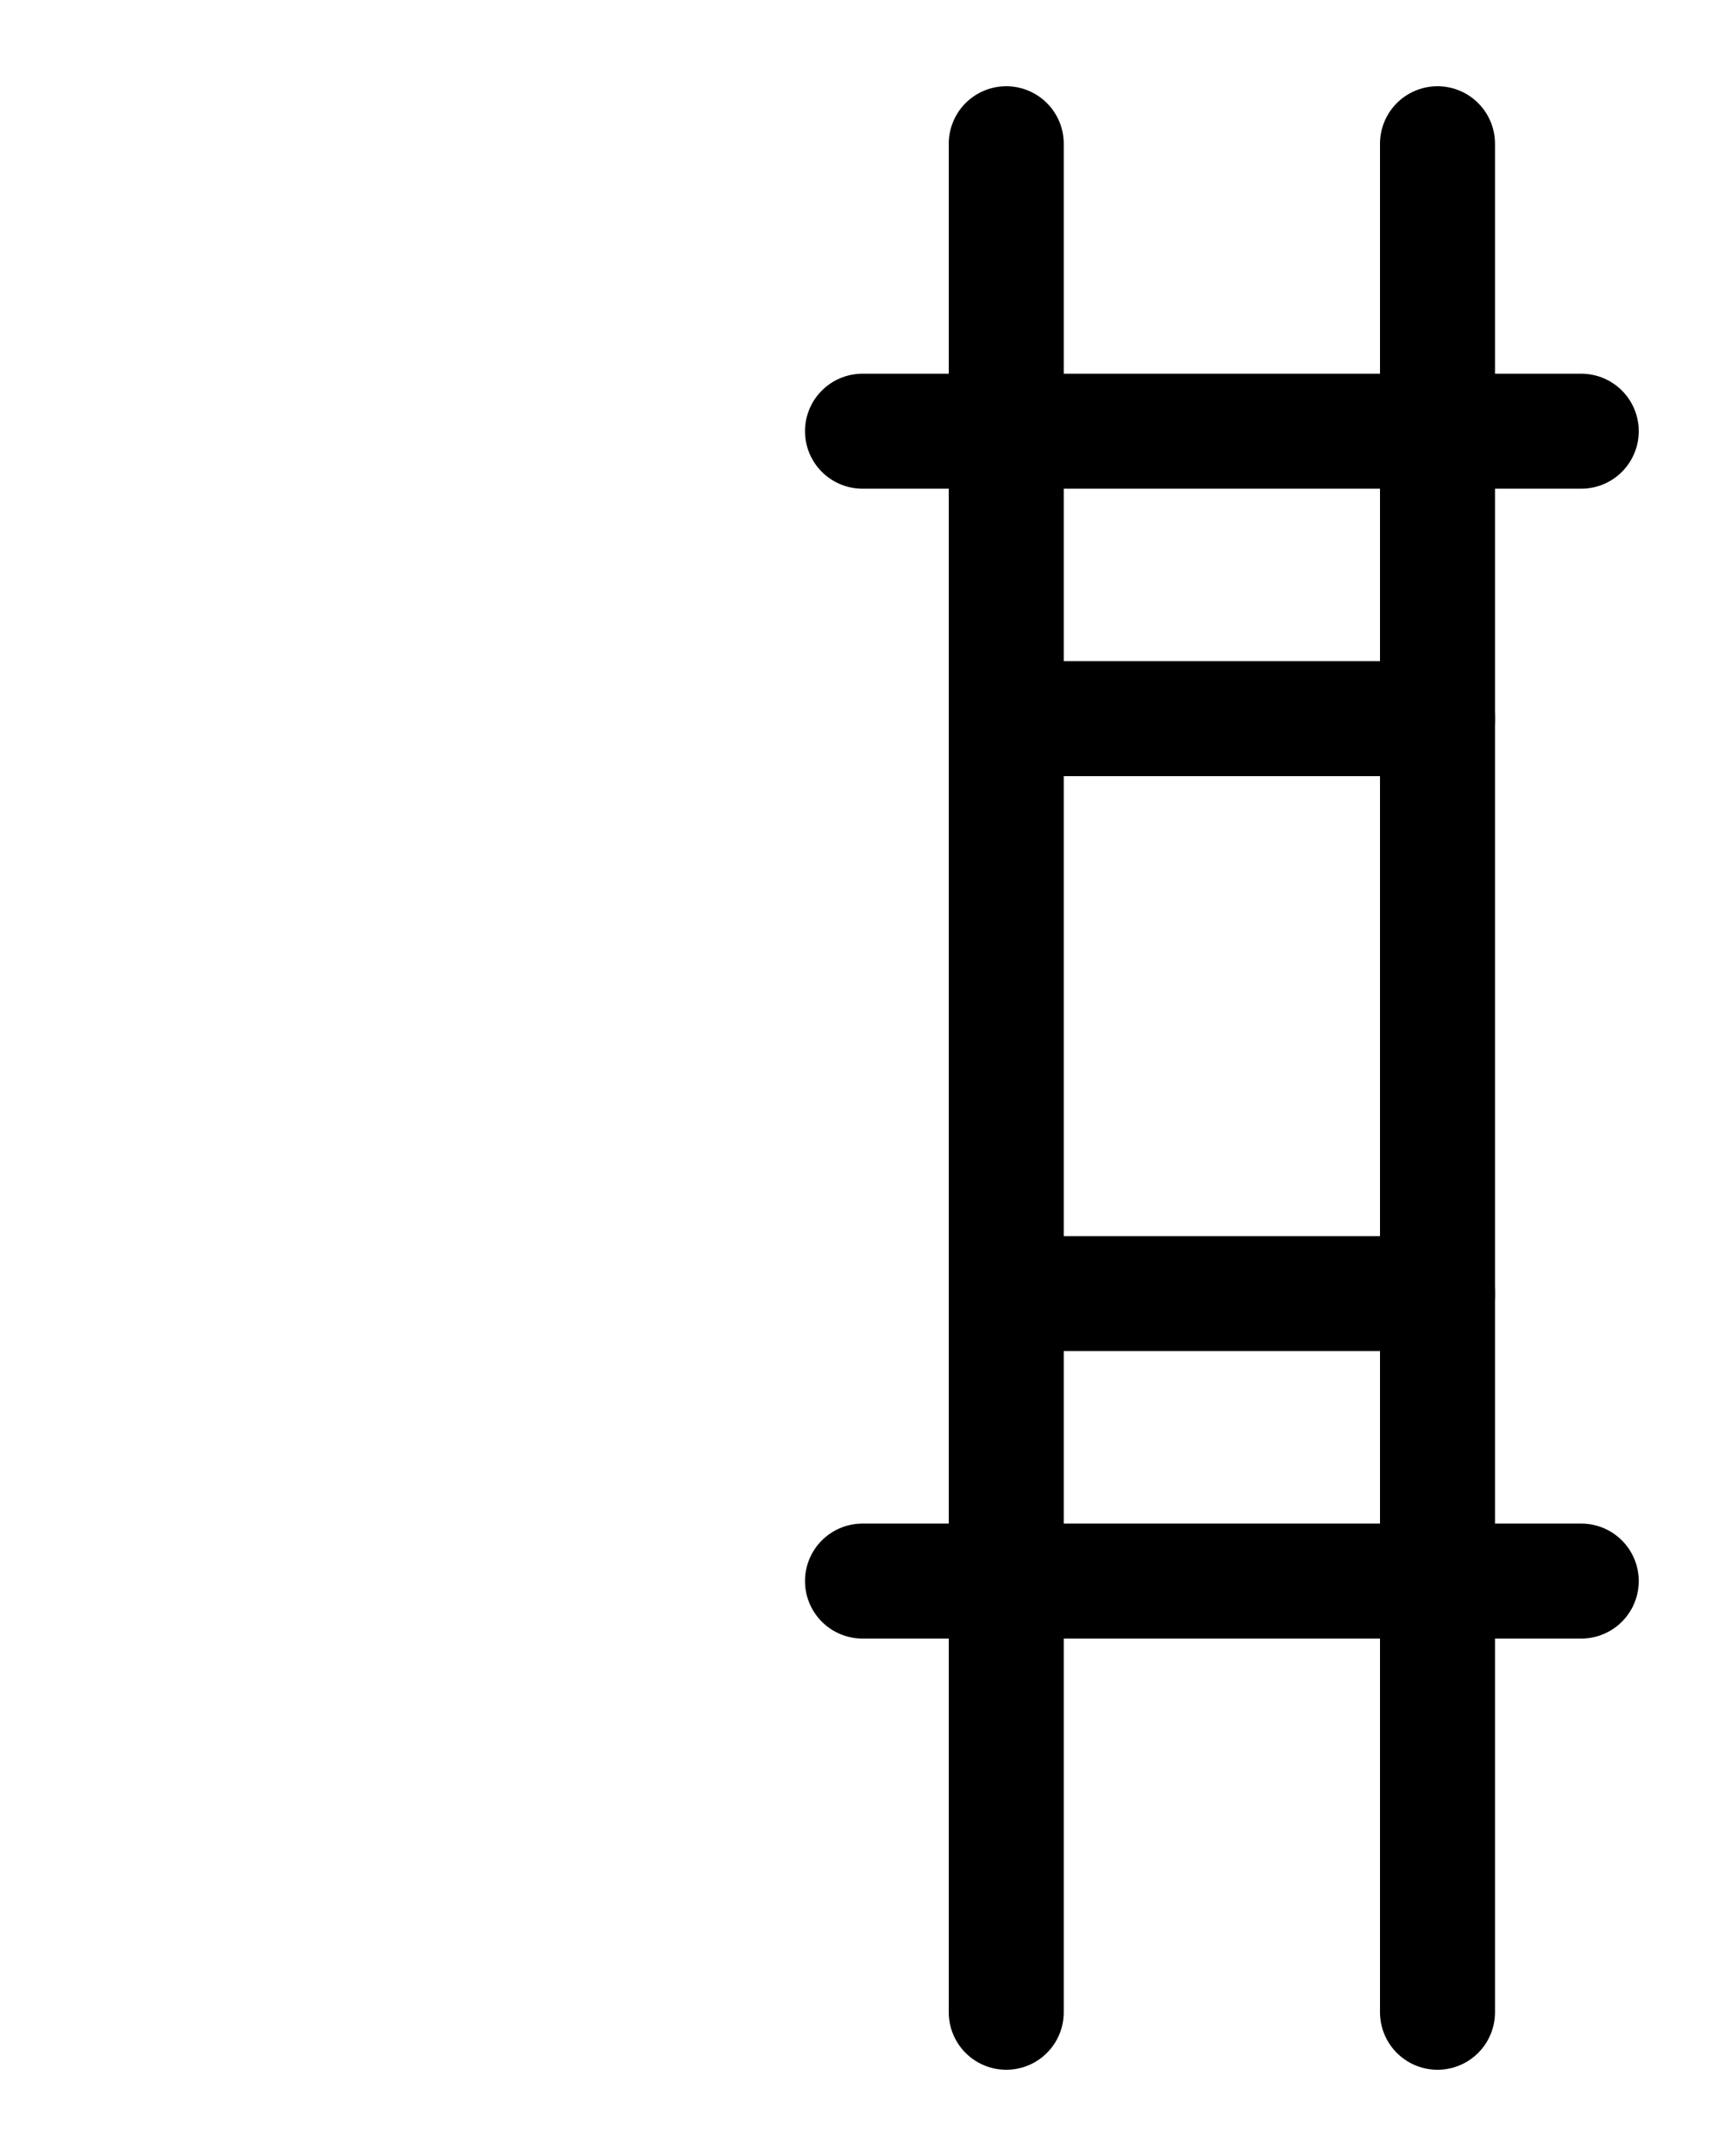 <?xml version="1.0" encoding="utf-8"?>
<!-- Generator: Adobe Illustrator 26.0.0, SVG Export Plug-In . SVG Version: 6.00 Build 0)  -->
<svg version="1.1" id="图层_1" xmlns="http://www.w3.org/2000/svg" xmlns:xlink="http://www.w3.org/1999/xlink" x="0px" y="0px"
	 viewBox="0 0 720 900" style="enable-background:new 0 0 720 900;" xml:space="preserve">
<style type="text/css">
	.st0{fill:none;stroke:#000000;stroke-width:48;stroke-linecap:round;stroke-linejoin:round;stroke-miterlimit:10;}
</style>
<line class="st0" x1="360" y1="660" x2="660" y2="660"/>
<line class="st0" x1="360" y1="180" x2="660" y2="180"/>
<line class="st0" x1="600" y1="840" x2="600" y2="60"/>
<line class="st0" x1="420" y1="60" x2="420" y2="840"/>
<line class="st0" x1="420" y1="300" x2="600" y2="300"/>
<line class="st0" x1="420" y1="540" x2="600" y2="540"/>
</svg>
